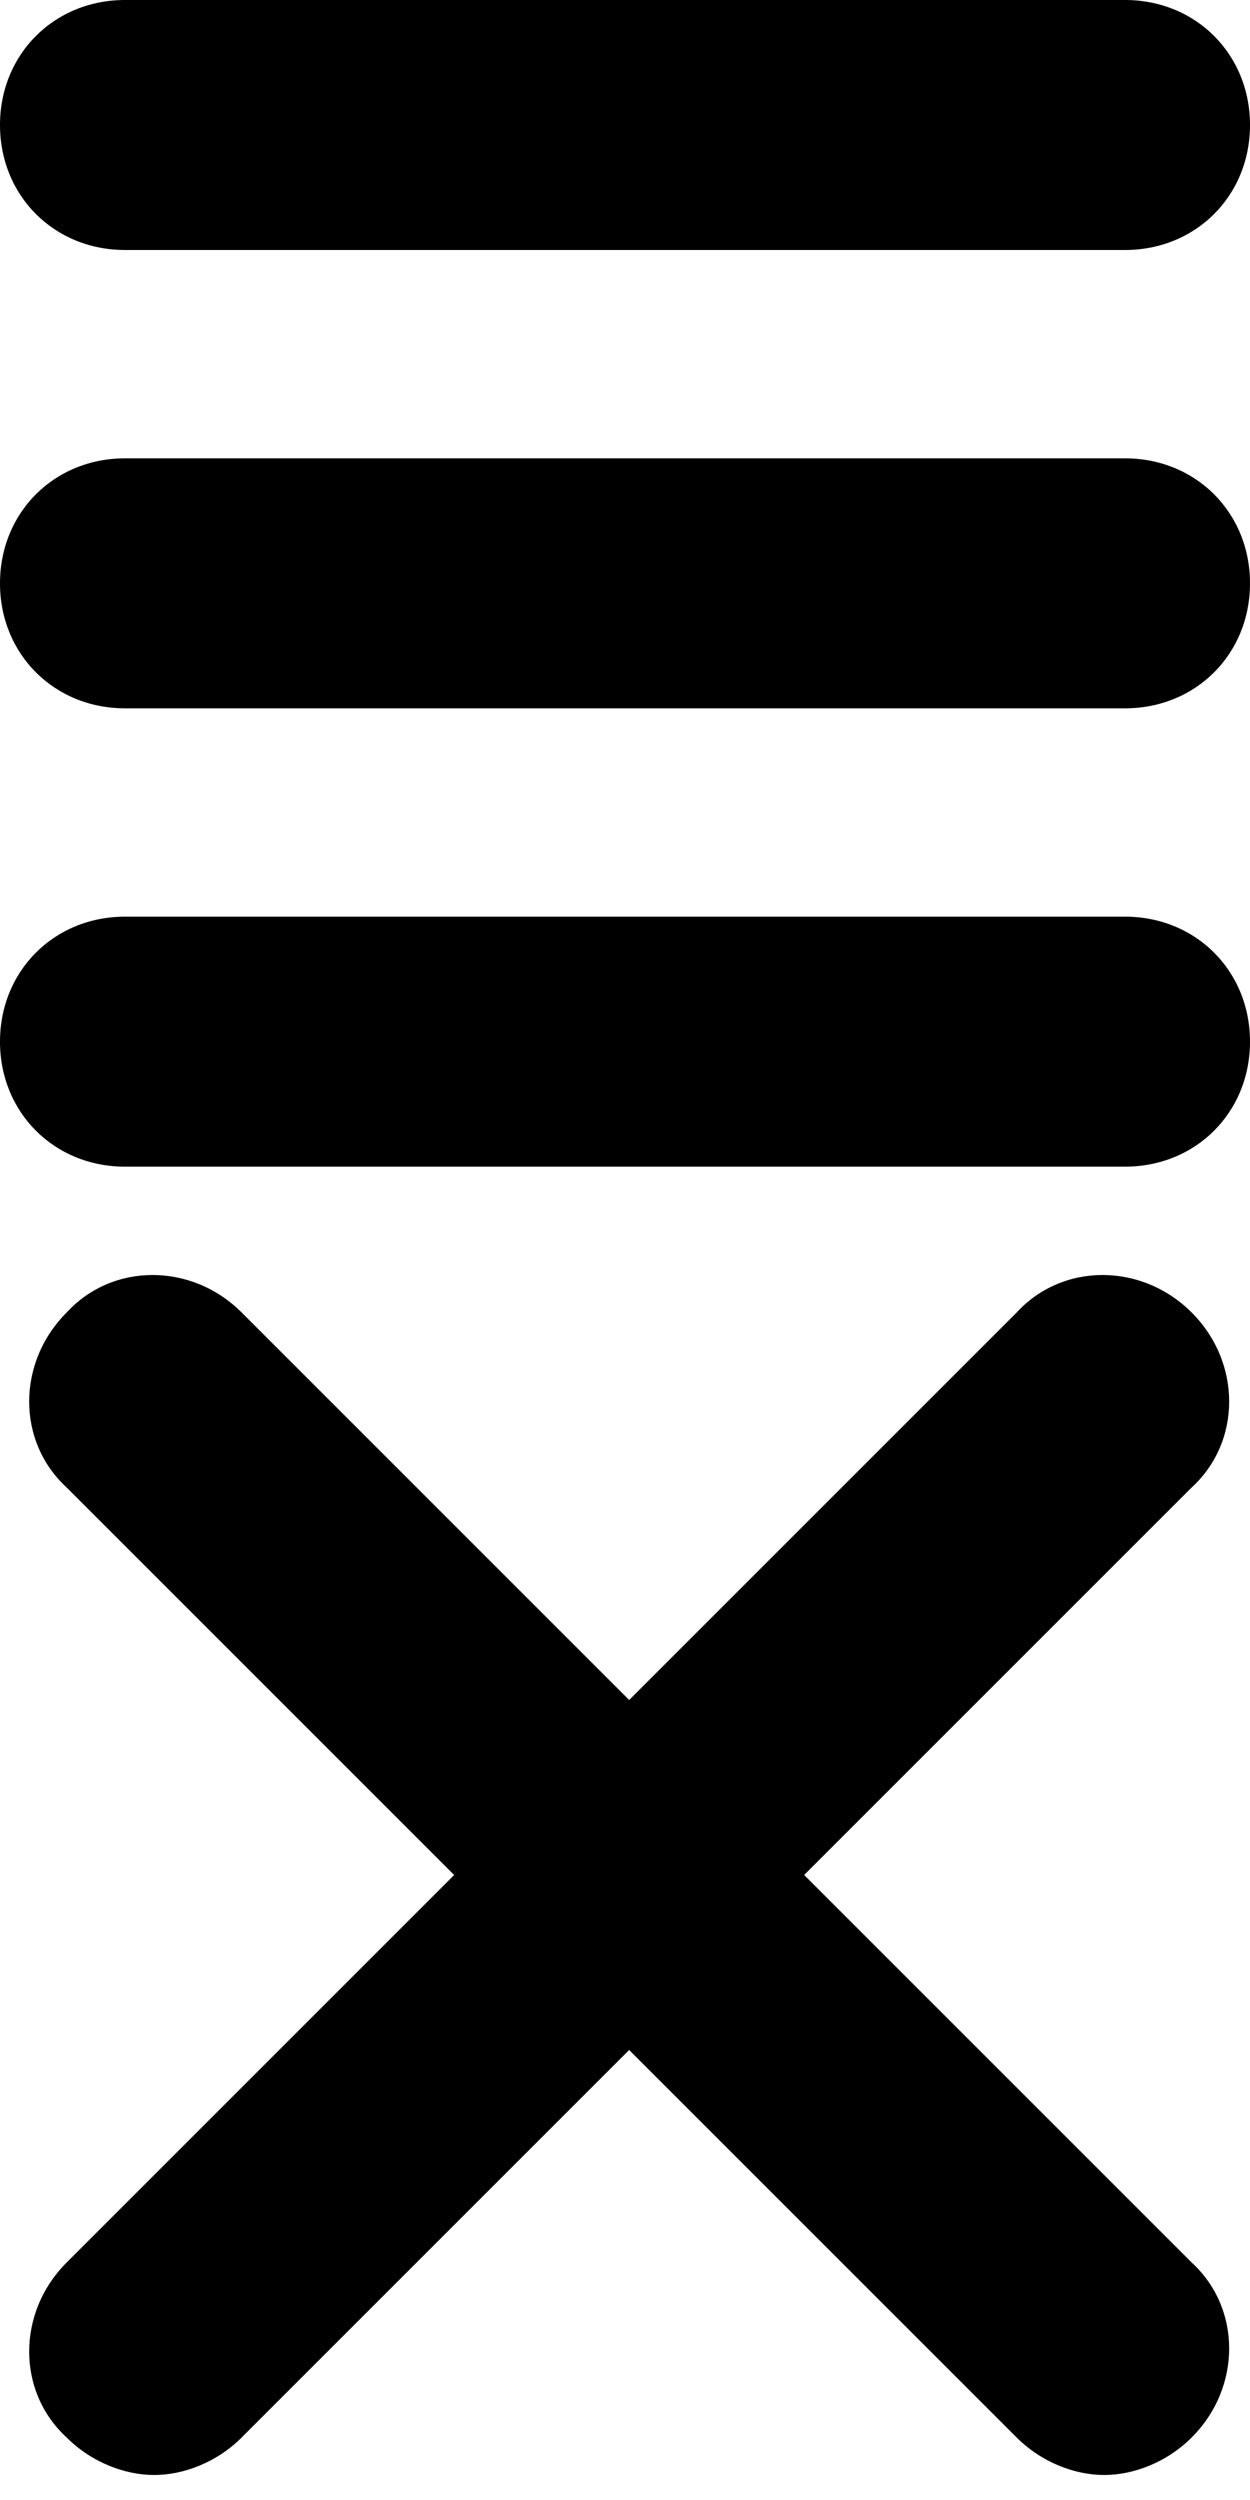<svg xmlns="http://www.w3.org/2000/svg" viewBox="0 0 30 60" enable-background="new 0 0 30 60"><path d="M28.6 31.5c-1.2-1.2-3.1-1.2-4.2 0l-9.3 9.3-9.3-9.3c-1.2-1.2-3.1-1.2-4.2 0-1.2 1.2-1.2 3.1 0 4.2l9.3 9.3-9.3 9.3c-1.2 1.2-1.2 3.1 0 4.2.6.6 1.4.9 2.1.9s1.5-.3 2.1-.9l9.3-9.3 9.3 9.3c.6.6 1.4.9 2.1.9s1.5-.3 2.1-.9c1.2-1.2 1.2-3.1 0-4.2l-9.3-9.3 9.3-9.3c1.2-1.1 1.2-3 0-4.2zM27 22h-24c-1.7 0-3 1.3-3 3s1.3 3 3 3h24c1.7 0 3-1.3 3-3s-1.3-3-3-3zM27 11h-24c-1.7 0-3 1.3-3 3s1.3 3 3 3h24c1.7 0 3-1.3 3-3s-1.3-3-3-3zM3 6h24c1.7 0 3-1.3 3-3s-1.3-3-3-3h-24c-1.7 0-3 1.3-3 3s1.3 3 3 3z"/></svg>
